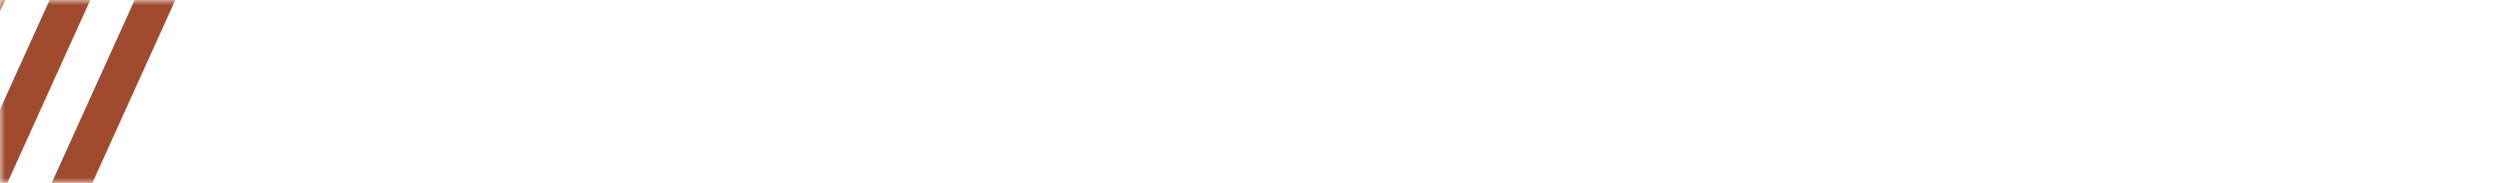 <?xml version="1.0" encoding="UTF-8"?>
<svg width="246px" height="18px" viewBox="0 0 246 18" version="1.1" xmlns="http://www.w3.org/2000/svg" xmlns:xlink="http://www.w3.org/1999/xlink">
    <!-- Generator: Sketch 43 (38999) - http://www.bohemiancoding.com/sketch -->
    <title>Group 5</title>
    <desc>Created with Sketch.</desc>
    <defs>
        <rect id="path-1" x="0" y="0" width="246" height="18"></rect>
    </defs>
    <g id="Page-1" stroke="none" stroke-width="1" fill="none" fill-rule="evenodd">
        <g id="广场竞品客流分析" transform="translate(-1341, -311)">
            <g id="排行" transform="translate(1255, 234)">
                <g id="Group-7" transform="translate(0, 70)">
                    <g id="Group-5" transform="translate(86, 7)">
                        <mask id="mask-2" fill="white">
                            <use xlink:href="#path-1"></use>
                        </mask>
                        <!-- <rect stroke="#272727" stroke-width="1.8" x="0.9" y="0.9" width="244.2" height="16.2"></rect> -->
                        <g mask="url(#mask-2)" fill="#a04b2e">
                            <g transform="translate(-18, -11)">
                                <polygon id="Rectangle-4" points="19.5 0 23.5 0 4 43 0 43"></polygon>
                                <polygon id="Rectangle-4-Copy" points="36.239 0 40.239 0 20.739 43 16.739 43"></polygon>
                                <polygon id="Rectangle-4" points="27.87 0 31.87 0 12.37 43 8.37 43"></polygon>
                            </g>
                        </g>
                    </g>
                </g>
            </g>
        </g>
    </g>
</svg>